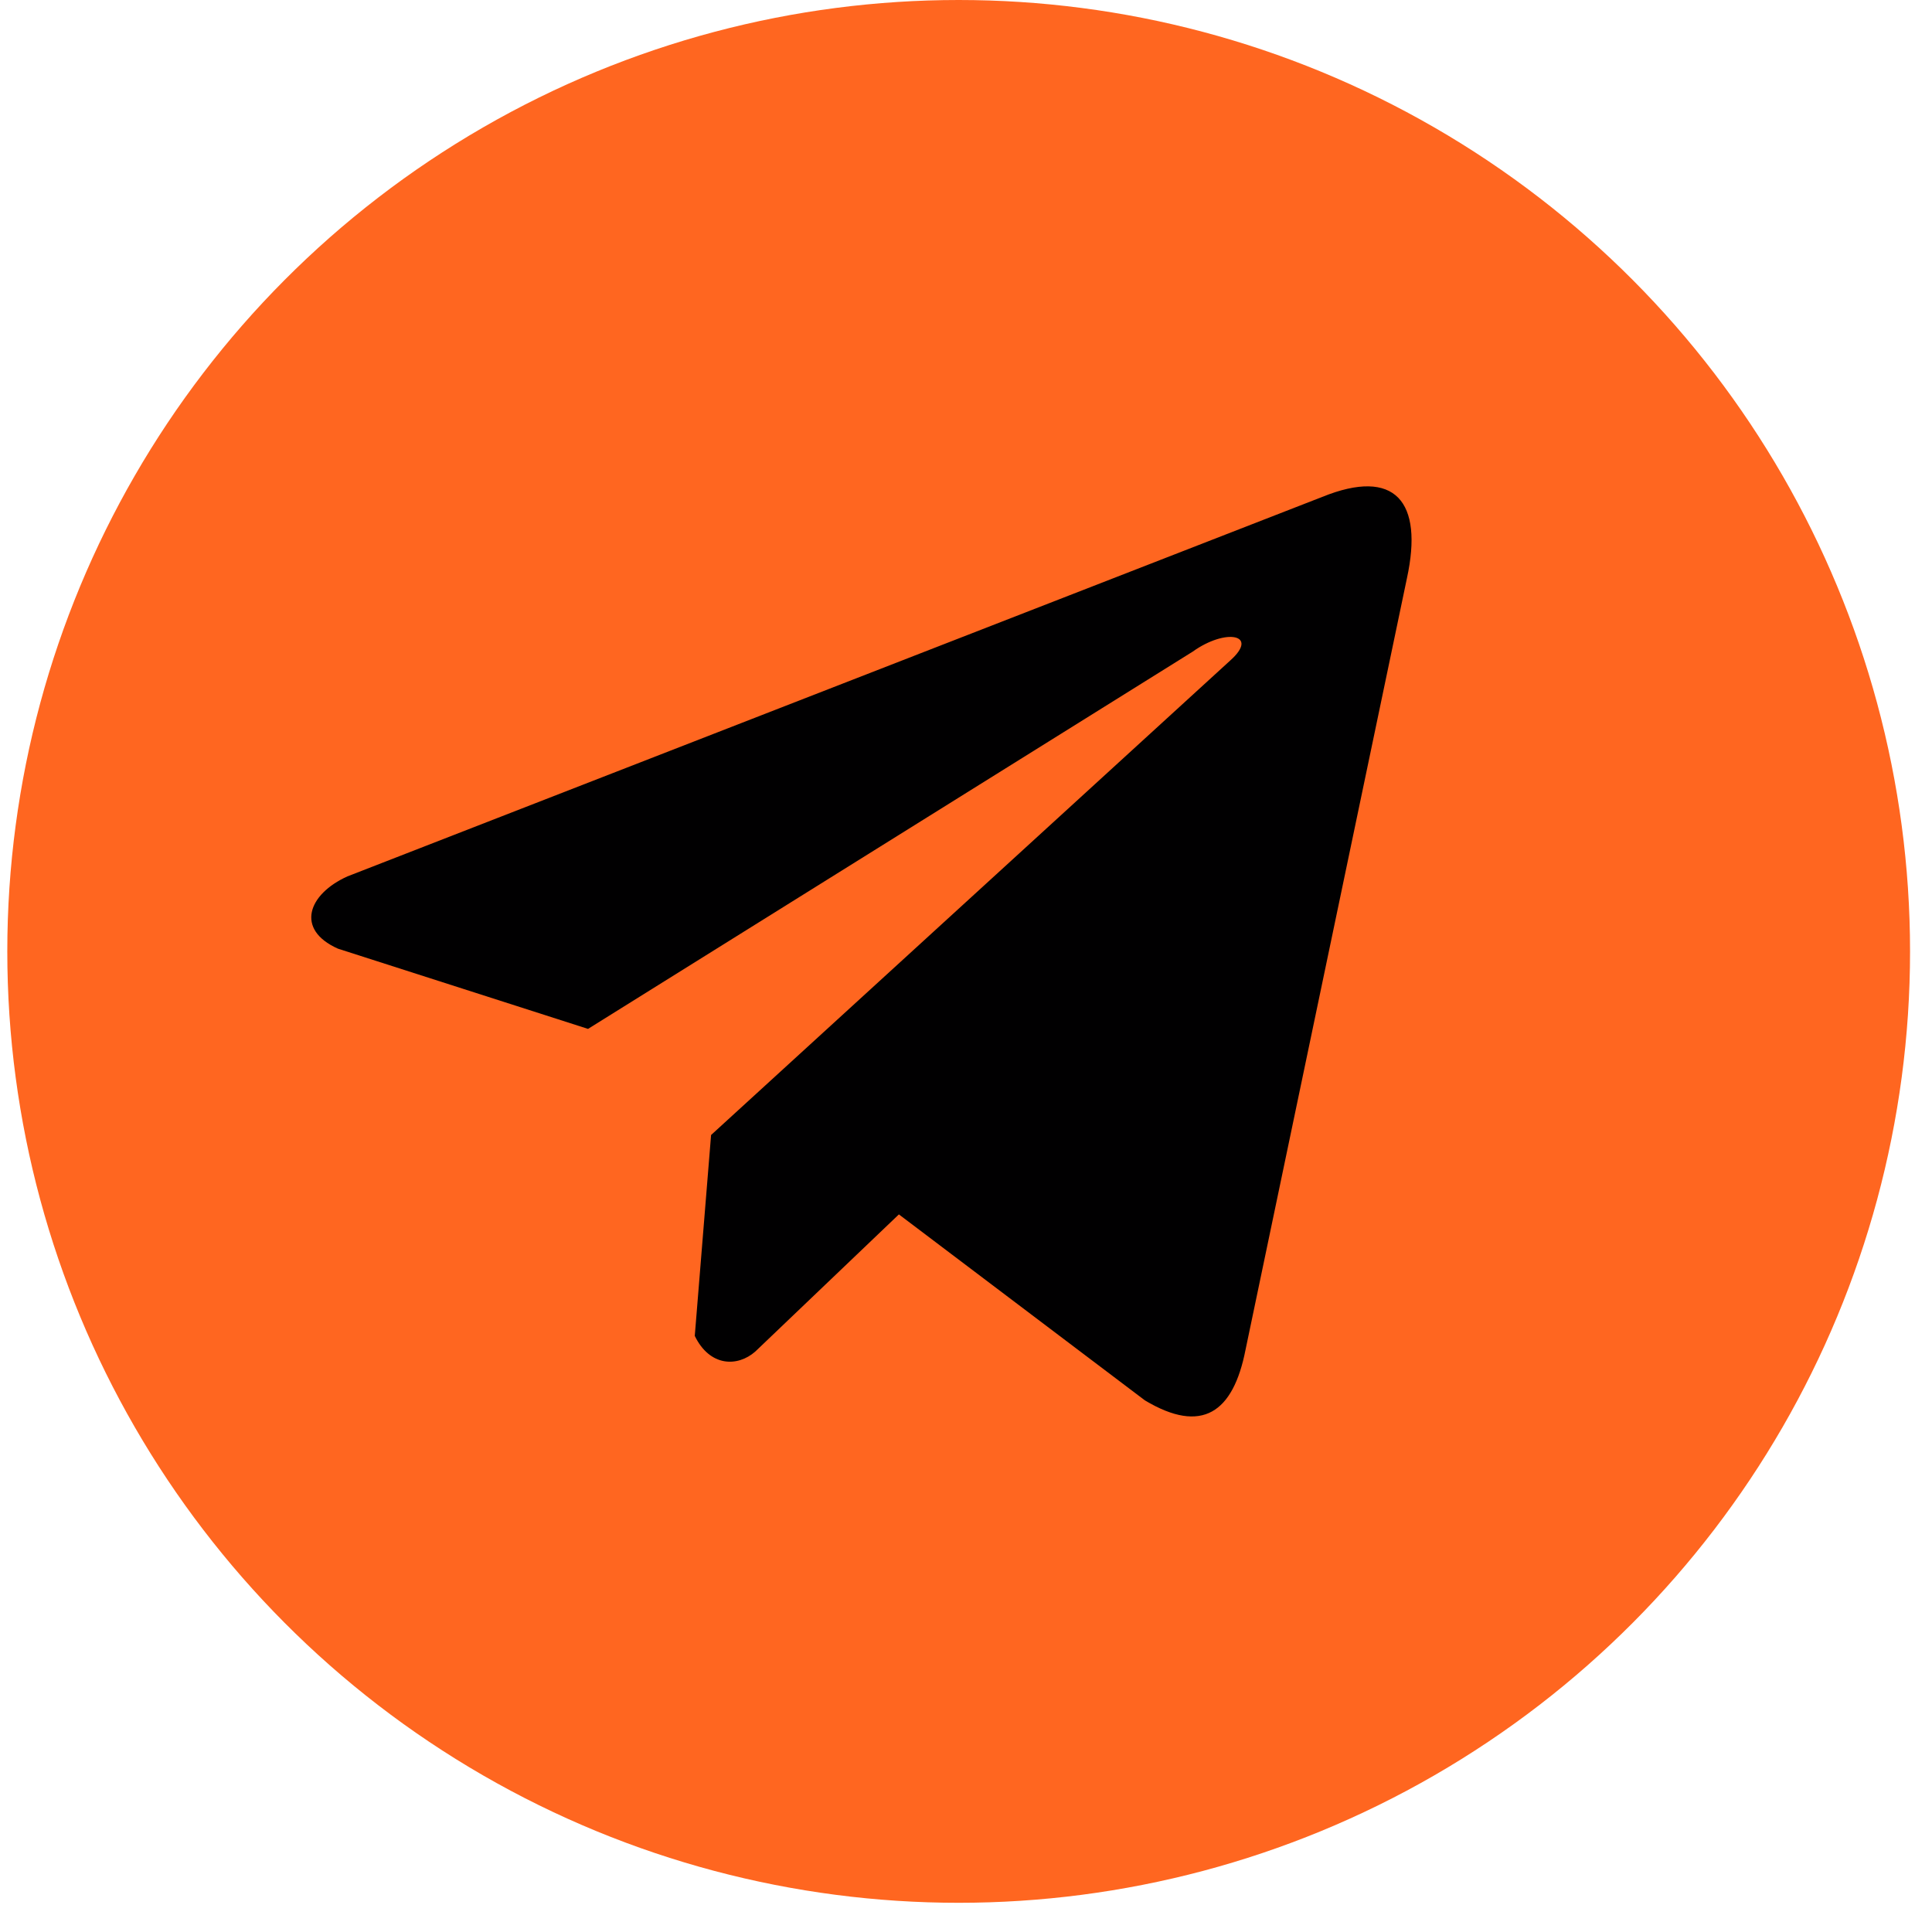 <svg width="72" height="71" viewBox="0 0 72 71" fill="none" xmlns="http://www.w3.org/2000/svg">
<circle cx="35.727" cy="35.455" r="35.455" fill="#FF6620"/>
<path d="M49.276 18.518L12.947 32.66C11.486 33.318 10.991 34.637 12.594 35.353L21.914 38.343L44.448 24.284C45.678 23.402 46.938 23.637 45.854 24.608L26.5 42.297L25.892 49.784C26.456 50.94 27.487 50.945 28.144 50.37L33.499 45.256L42.669 52.188C44.799 53.461 45.958 52.639 46.416 50.306L52.431 21.555C53.056 18.683 51.991 17.418 49.276 18.518Z" fill="#010001"/>
</svg>
